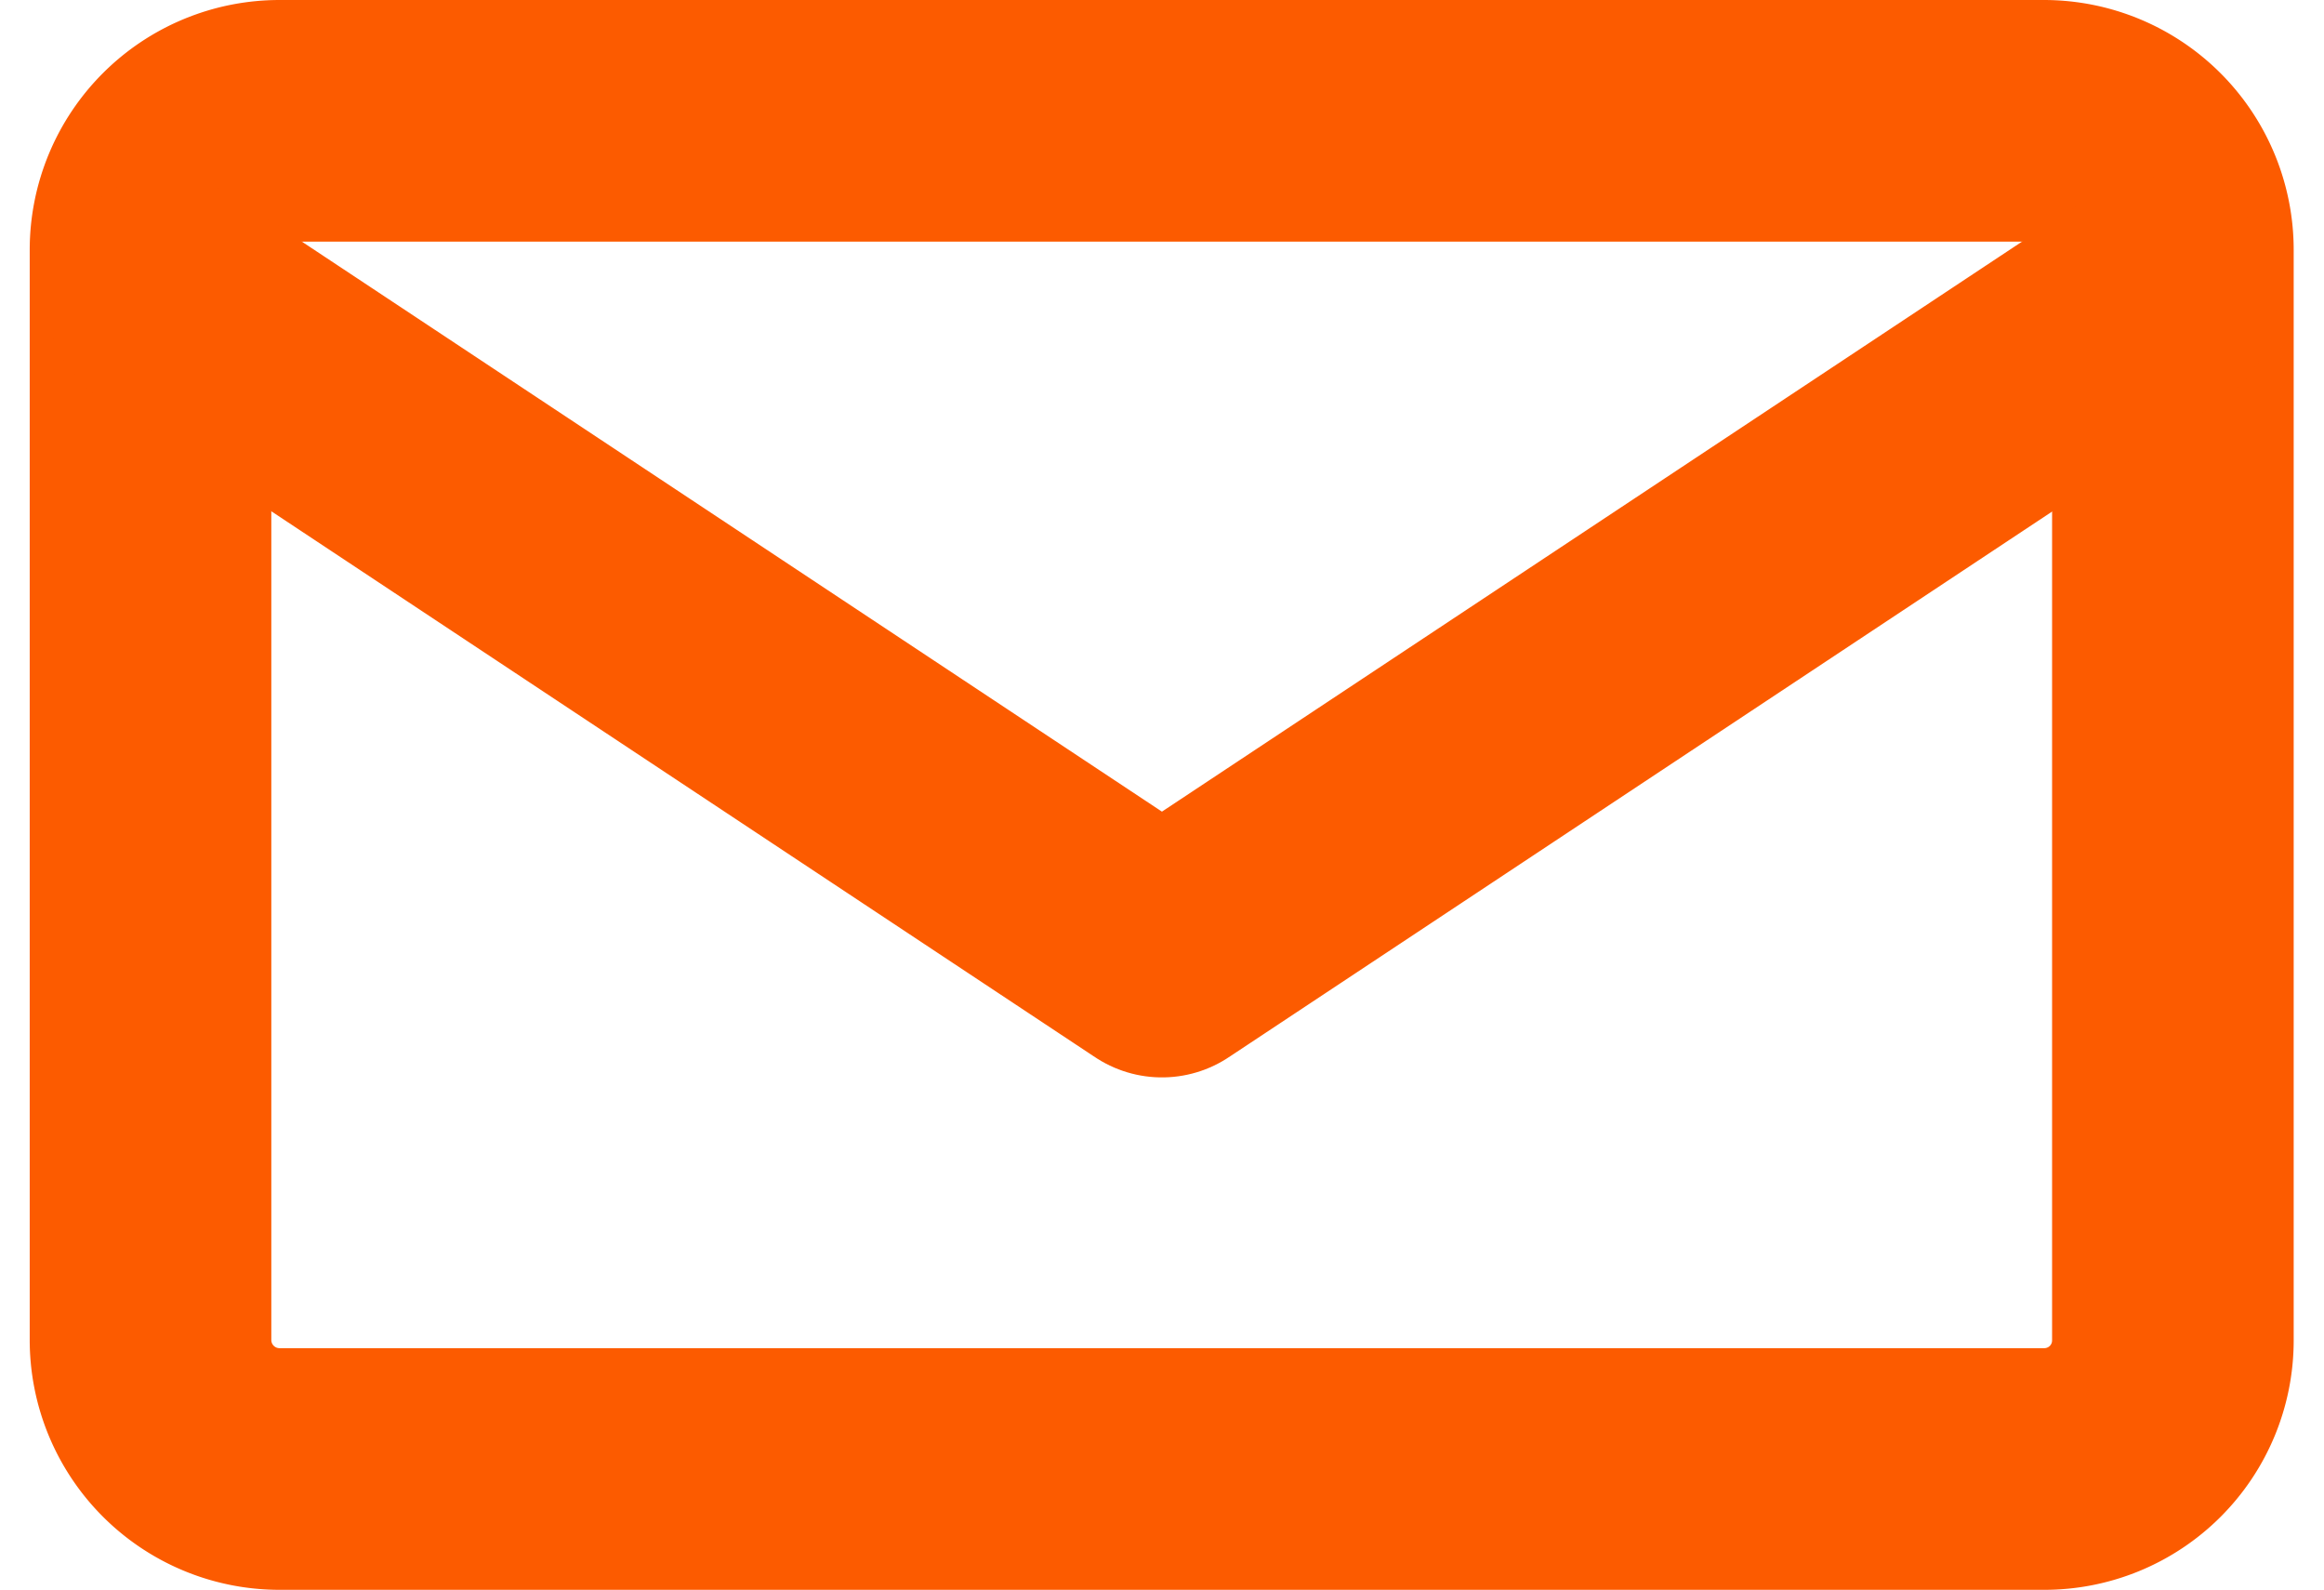 <svg xmlns="http://www.w3.org/2000/svg" width="19.239" height="13.158" viewBox="0 0 19.239 13.158">
    <defs>
        <style>
            .prefix__cls-1{fill:none;stroke:#fc5b00;stroke-linecap:round;stroke-linejoin:round;stroke-miterlimit:10;stroke-width:2px}
        </style>
    </defs>
    <g id="prefix___x36_" transform="translate(1.246 1)">
        <path id="prefix__Path_9" d="M25.778 85.858h-14.61A1.068 1.068 0 0 1 10.1 84.79v-9.022a1.068 1.068 0 0 1 1.068-1.068h14.606a1.068 1.068 0 0 1 1.068 1.068v9.026a1.064 1.064 0 0 1-1.064 1.064z" class="prefix__cls-1" data-name="Path 9" transform="translate(-10.1 -74.7)"/>
        <path id="prefix__Path_10" d="M14.1 116.6l8.233 5.455 8.233-5.455" class="prefix__cls-1" data-name="Path 10" transform="translate(-13.96 -115.138)"/>
    </g>
</svg>
